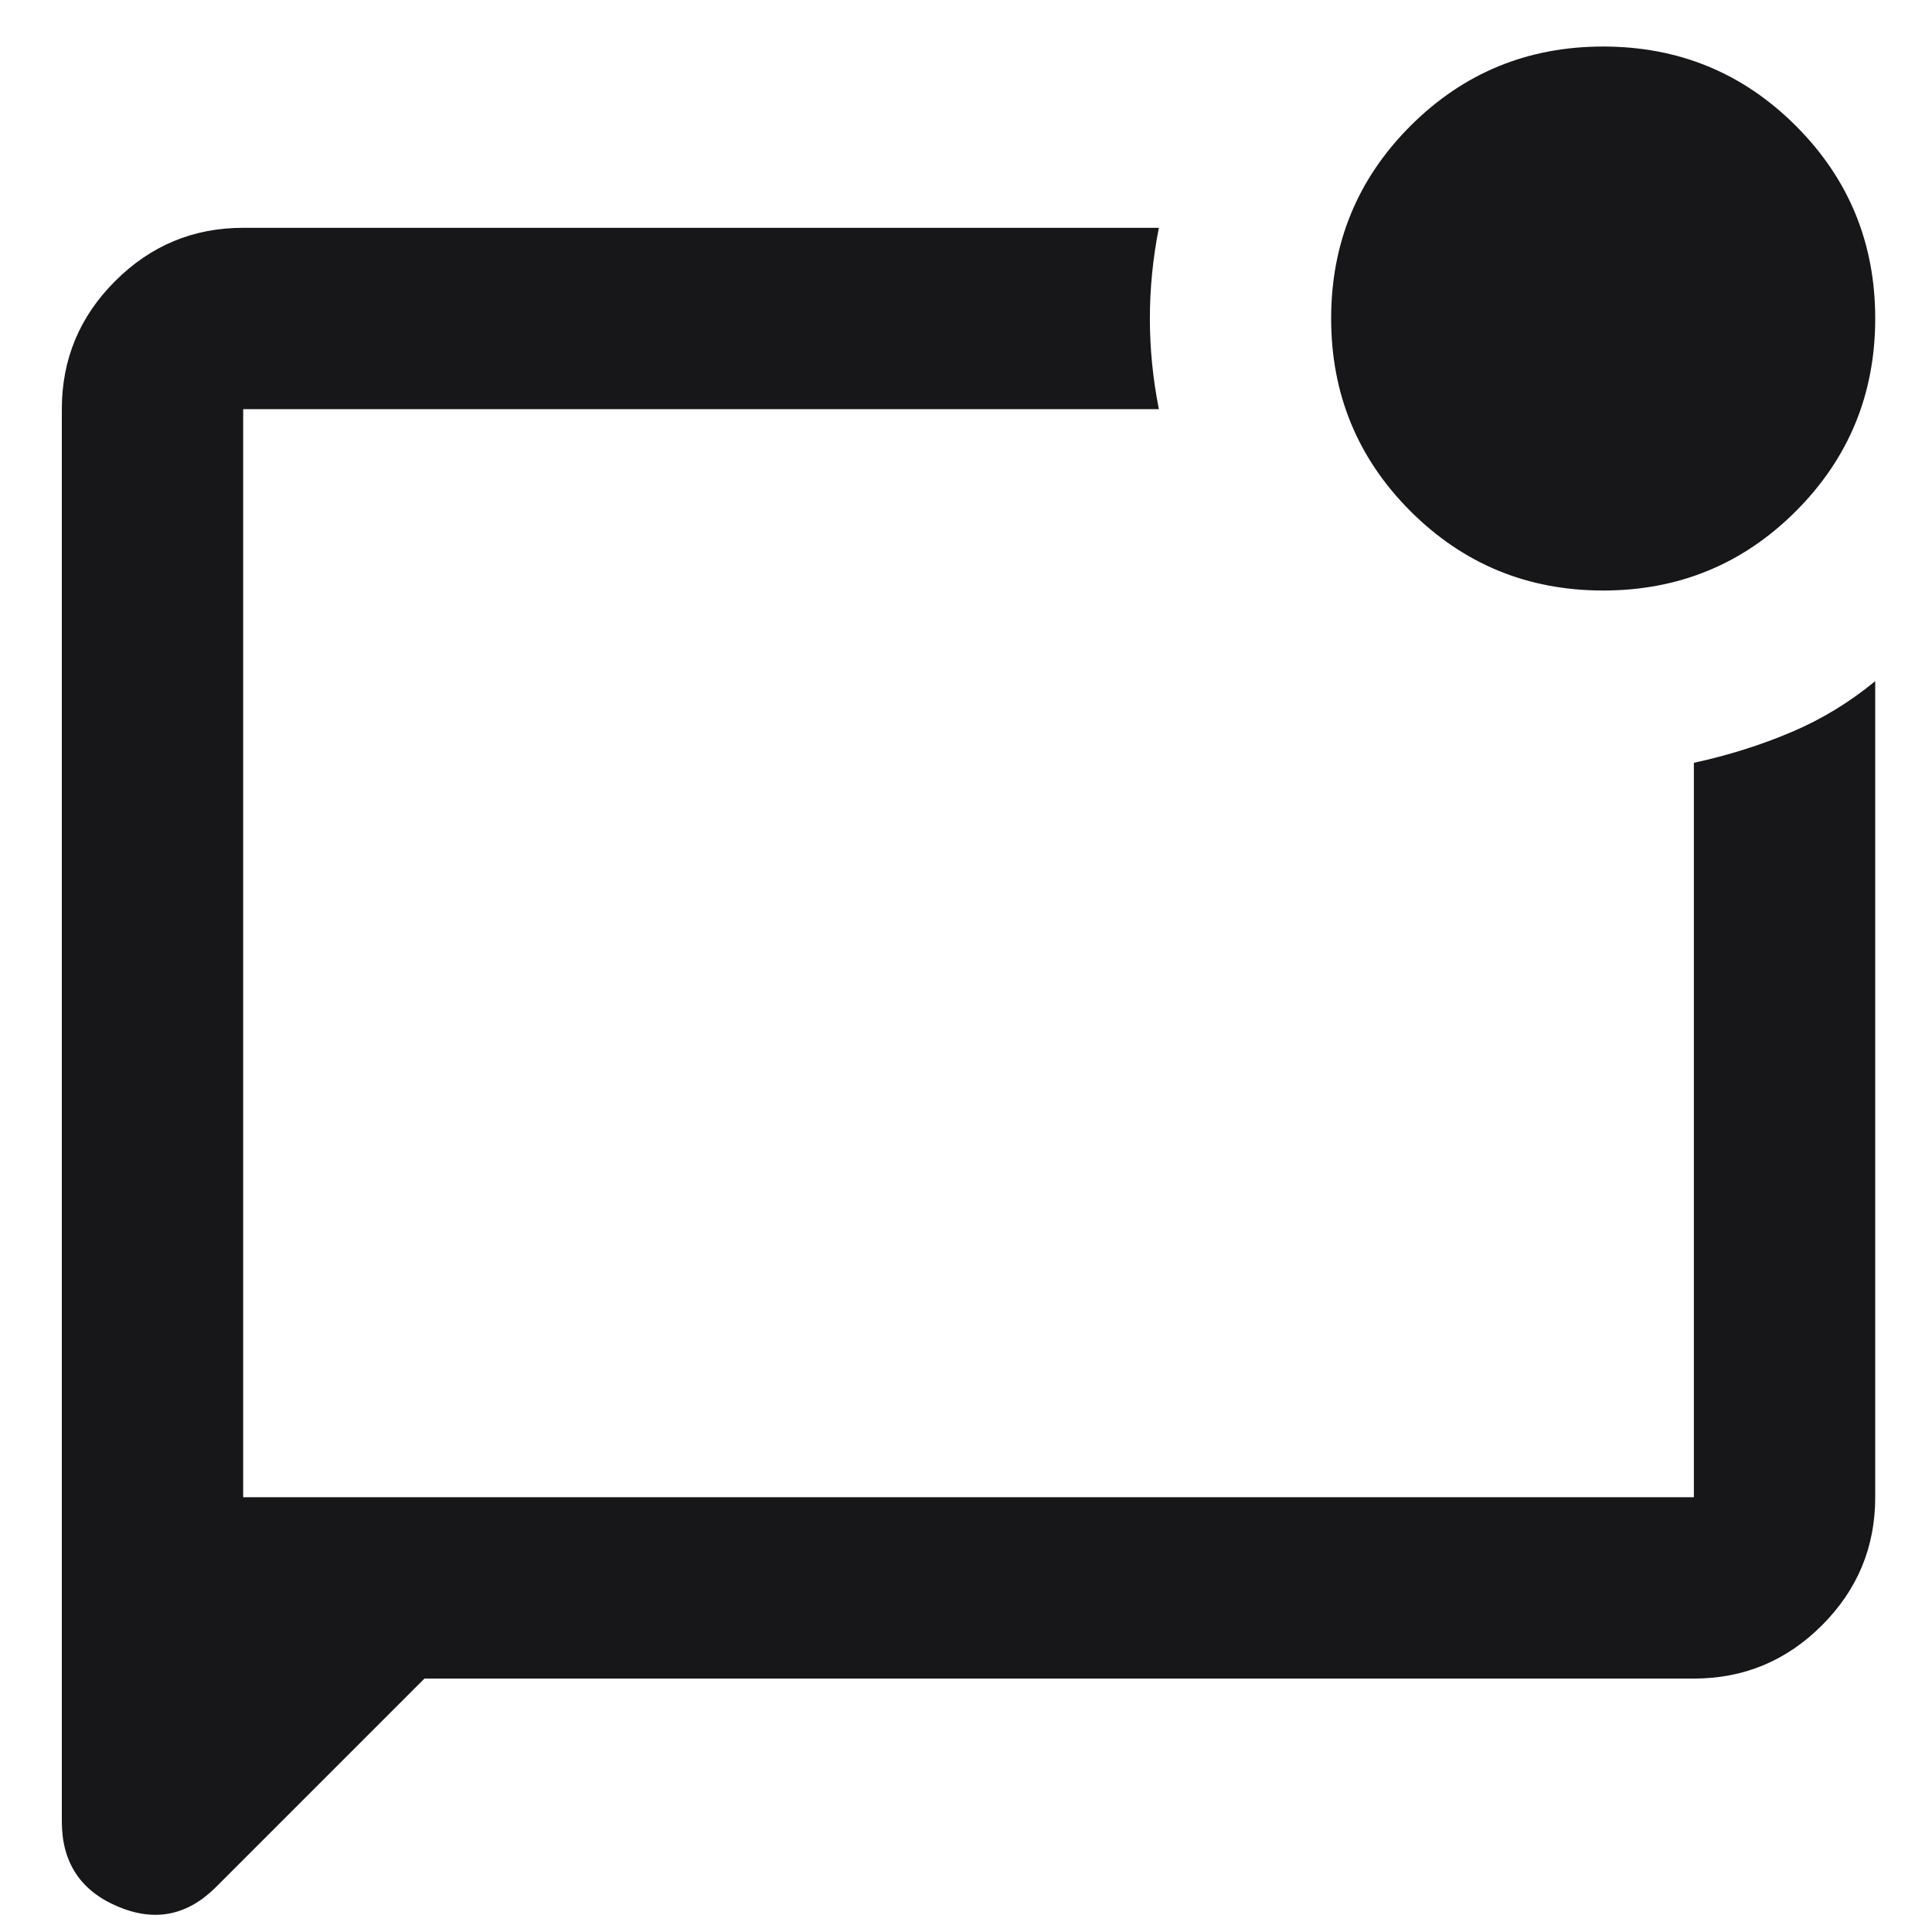 <svg width="23" height="23" viewBox="0 0 23 23" fill="none" xmlns="http://www.w3.org/2000/svg">
<path d="M5.053 19.983L2.571 22.465C2.229 22.807 1.838 22.884 1.396 22.694C0.956 22.506 0.736 22.169 0.736 21.683V4.871C0.736 4.278 0.947 3.769 1.371 3.346C1.793 2.924 2.301 2.712 2.895 2.712H13.796C13.725 3.072 13.689 3.432 13.689 3.792C13.689 4.152 13.725 4.511 13.796 4.871H2.895V17.824H20.165V9.081C20.579 8.991 20.965 8.869 21.325 8.716C21.685 8.564 22.018 8.361 22.324 8.109V17.824C22.324 18.418 22.113 18.926 21.69 19.349C21.267 19.772 20.759 19.983 20.165 19.983H5.053ZM19.085 7.03C18.186 7.03 17.422 6.715 16.792 6.086C16.162 5.456 15.847 4.691 15.847 3.792C15.847 2.892 16.162 2.128 16.792 1.498C17.422 0.869 18.186 0.554 19.085 0.554C19.985 0.554 20.75 0.869 21.379 1.498C22.009 2.128 22.324 2.892 22.324 3.792C22.324 4.691 22.009 5.456 21.379 6.086C20.75 6.715 19.985 7.03 19.085 7.03Z" fill="#17171A"/>
</svg>
